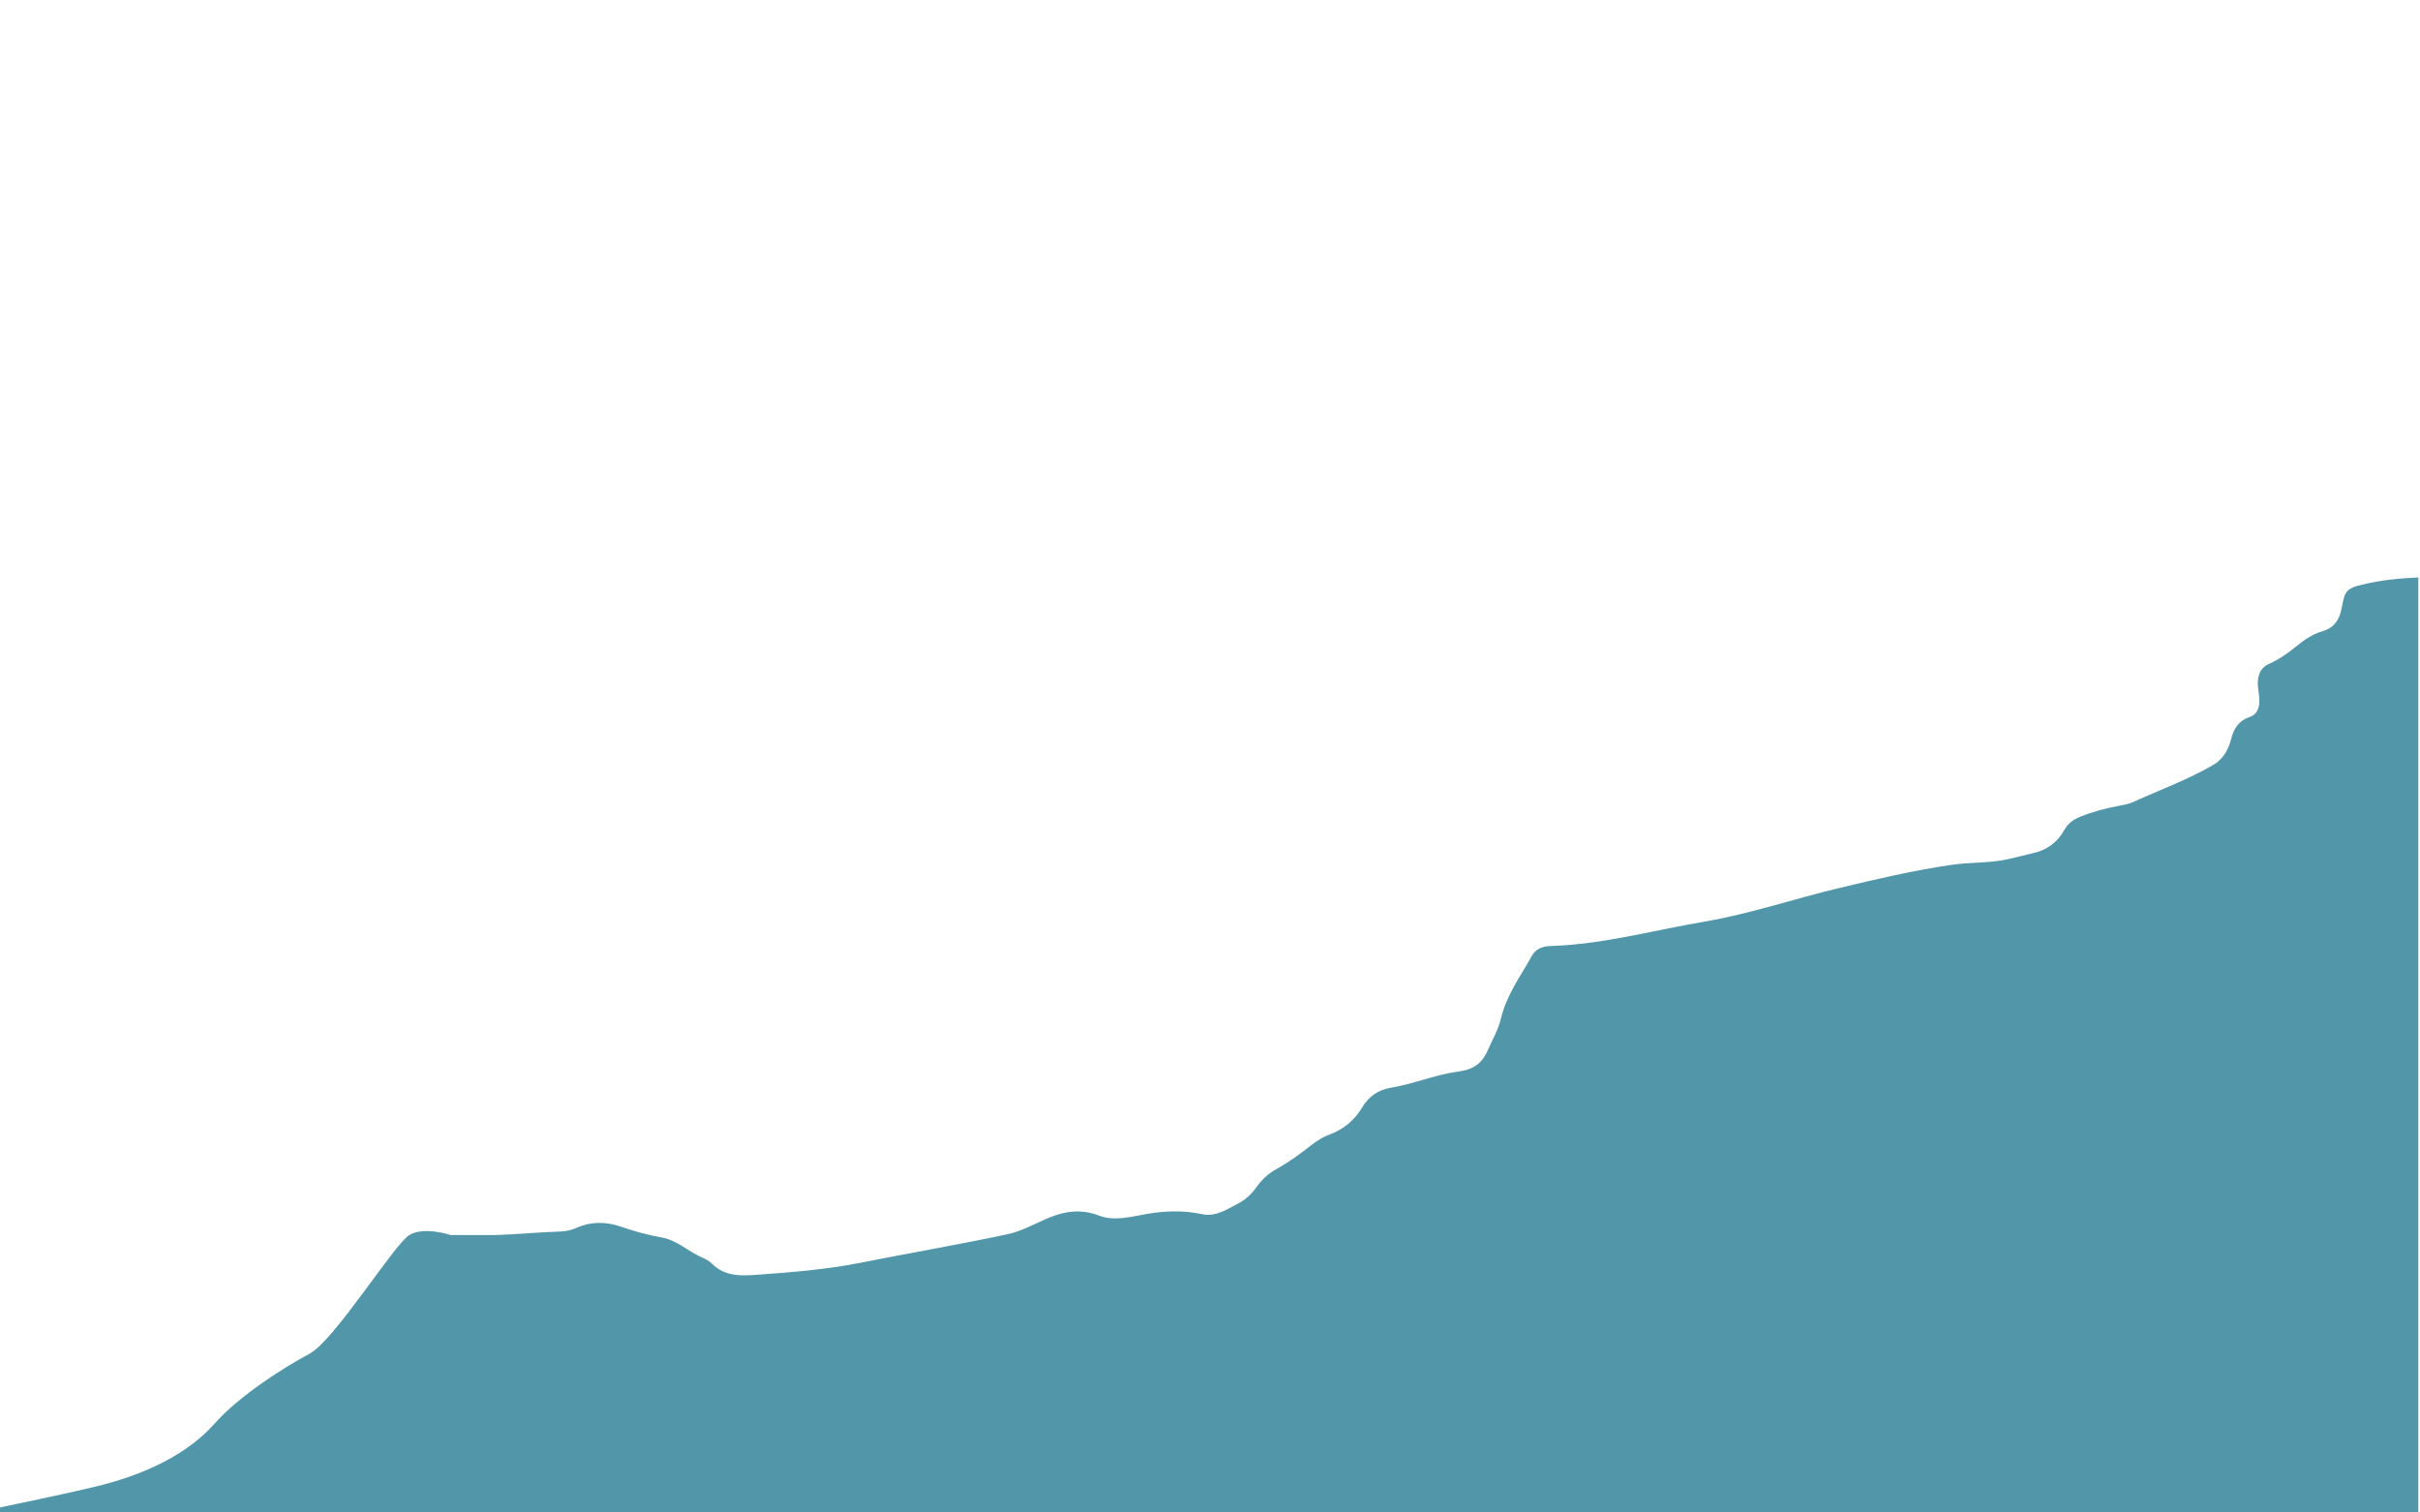 <?xml version="1.0" encoding="utf-8"?>
<!-- Generator: Adobe Illustrator 18.0.0, SVG Export Plug-In . SVG Version: 6.00 Build 0)  -->
<!DOCTYPE svg PUBLIC "-//W3C//DTD SVG 1.1//EN" "http://www.w3.org/Graphics/SVG/1.1/DTD/svg11.dtd">
<svg version="1.1" id="Layer_1" xmlns="http://www.w3.org/2000/svg" xmlns:xlink="http://www.w3.org/1999/xlink" x="0px" y="0px"
	 viewBox="0 0 1440 900" enable-background="new 0 0 1440 900" xml:space="preserve">
<path fill="#5297A9" d="M1439,343.6c-11.2,0.5-22.4,1.6-33.5,4.3c-8.3,2-10.2,3.4-11.7,11.9c-0.2,0.8-0.3,1.7-0.5,2.5
	c-1.3,6.5-4.4,11.3-11.3,13.3c-6,1.7-11.1,5.3-15.9,9.2c-4.9,4.1-10.1,7.6-15.9,10.2c-4.7,2.1-6.4,5.8-6.7,10.6
	c-0.2,4,1,7.8,0.9,11.8c-0.1,4.4-1.6,7.9-5.9,9.3c-6.4,2.2-9.3,6.8-10.9,13.1c-1.6,6.2-4.7,11.9-10.5,15.3
	c-15.3,8.9-31.9,14.9-47.9,22.2c-2.6,1.2-5.6,1.6-8.4,2.2c-7.9,1.5-15.7,3.5-23.2,6.6c-4,1.6-7,3.9-9.2,7.7
	c-4.1,7.4-10.4,12.1-18.8,13.9c-5.2,1.2-10.3,2.6-15.5,3.7c-10.8,2.3-21.8,1.6-32.7,3.2c-22.6,3.3-44.8,8.5-66.9,13.8
	c-26.9,6.4-53.1,15.4-80.7,20.1c-30.1,5.1-59.8,13.4-90.6,14.4c-4.4,0.1-9,1.2-11.5,5.6c-6.8,12.2-15.3,23.7-18.6,37.6
	c-1.6,6.8-5.1,12.6-7.8,18.8c-3.7,8.6-9.2,11.6-18,12.8c-13.4,1.8-26,7.3-39.4,9.5c-7.9,1.3-13.4,5.2-17.5,12
	c-4.4,7.4-10.8,12.7-19,15.8c-3.9,1.4-7.4,3.6-10.7,6.1c-6.7,5.3-13.7,10.4-21.1,14.5c-4.6,2.6-8.3,5.8-11.4,10.1
	c-2.9,4.1-6.4,7.8-10.8,10.1c-6.9,3.6-14,8.5-22.1,6.7c-11.2-2.4-22-2-33.1-0.1c-9.4,1.6-19.1,4.5-28.4,0.9
	c-11.4-4.4-21.7-2.3-32.2,2.4c-7.3,3.3-14.4,7.1-22.4,8.8c-29.1,6.2-58.5,11.2-87.7,17c-20.3,4-41,5.6-61.7,7.1
	c-9.5,0.7-18.9,0.8-26.3-6.8c-1.5-1.6-3.7-2.6-5.7-3.5c-8.3-3.6-15-10.4-24.3-12c-8.1-1.4-16-3.6-23.8-6.3c-8.7-3-17.4-3.3-26.1,0.4
	c-3.1,1.4-6.5,2.3-10,2.4c-12.9,0.4-25.7,1.7-38.6,2.1h-26.9c0,0-15.6-5.3-24.5,0c-8.9,5.3-44.6,62.8-59.5,70.7
	c-14.9,7.9-41.6,24.8-56.5,41.6s-39.6,30.7-76.3,38.7C32.2,890.3,13.4,894.2,0,897v3h1439V343.6z"/>
</svg>
